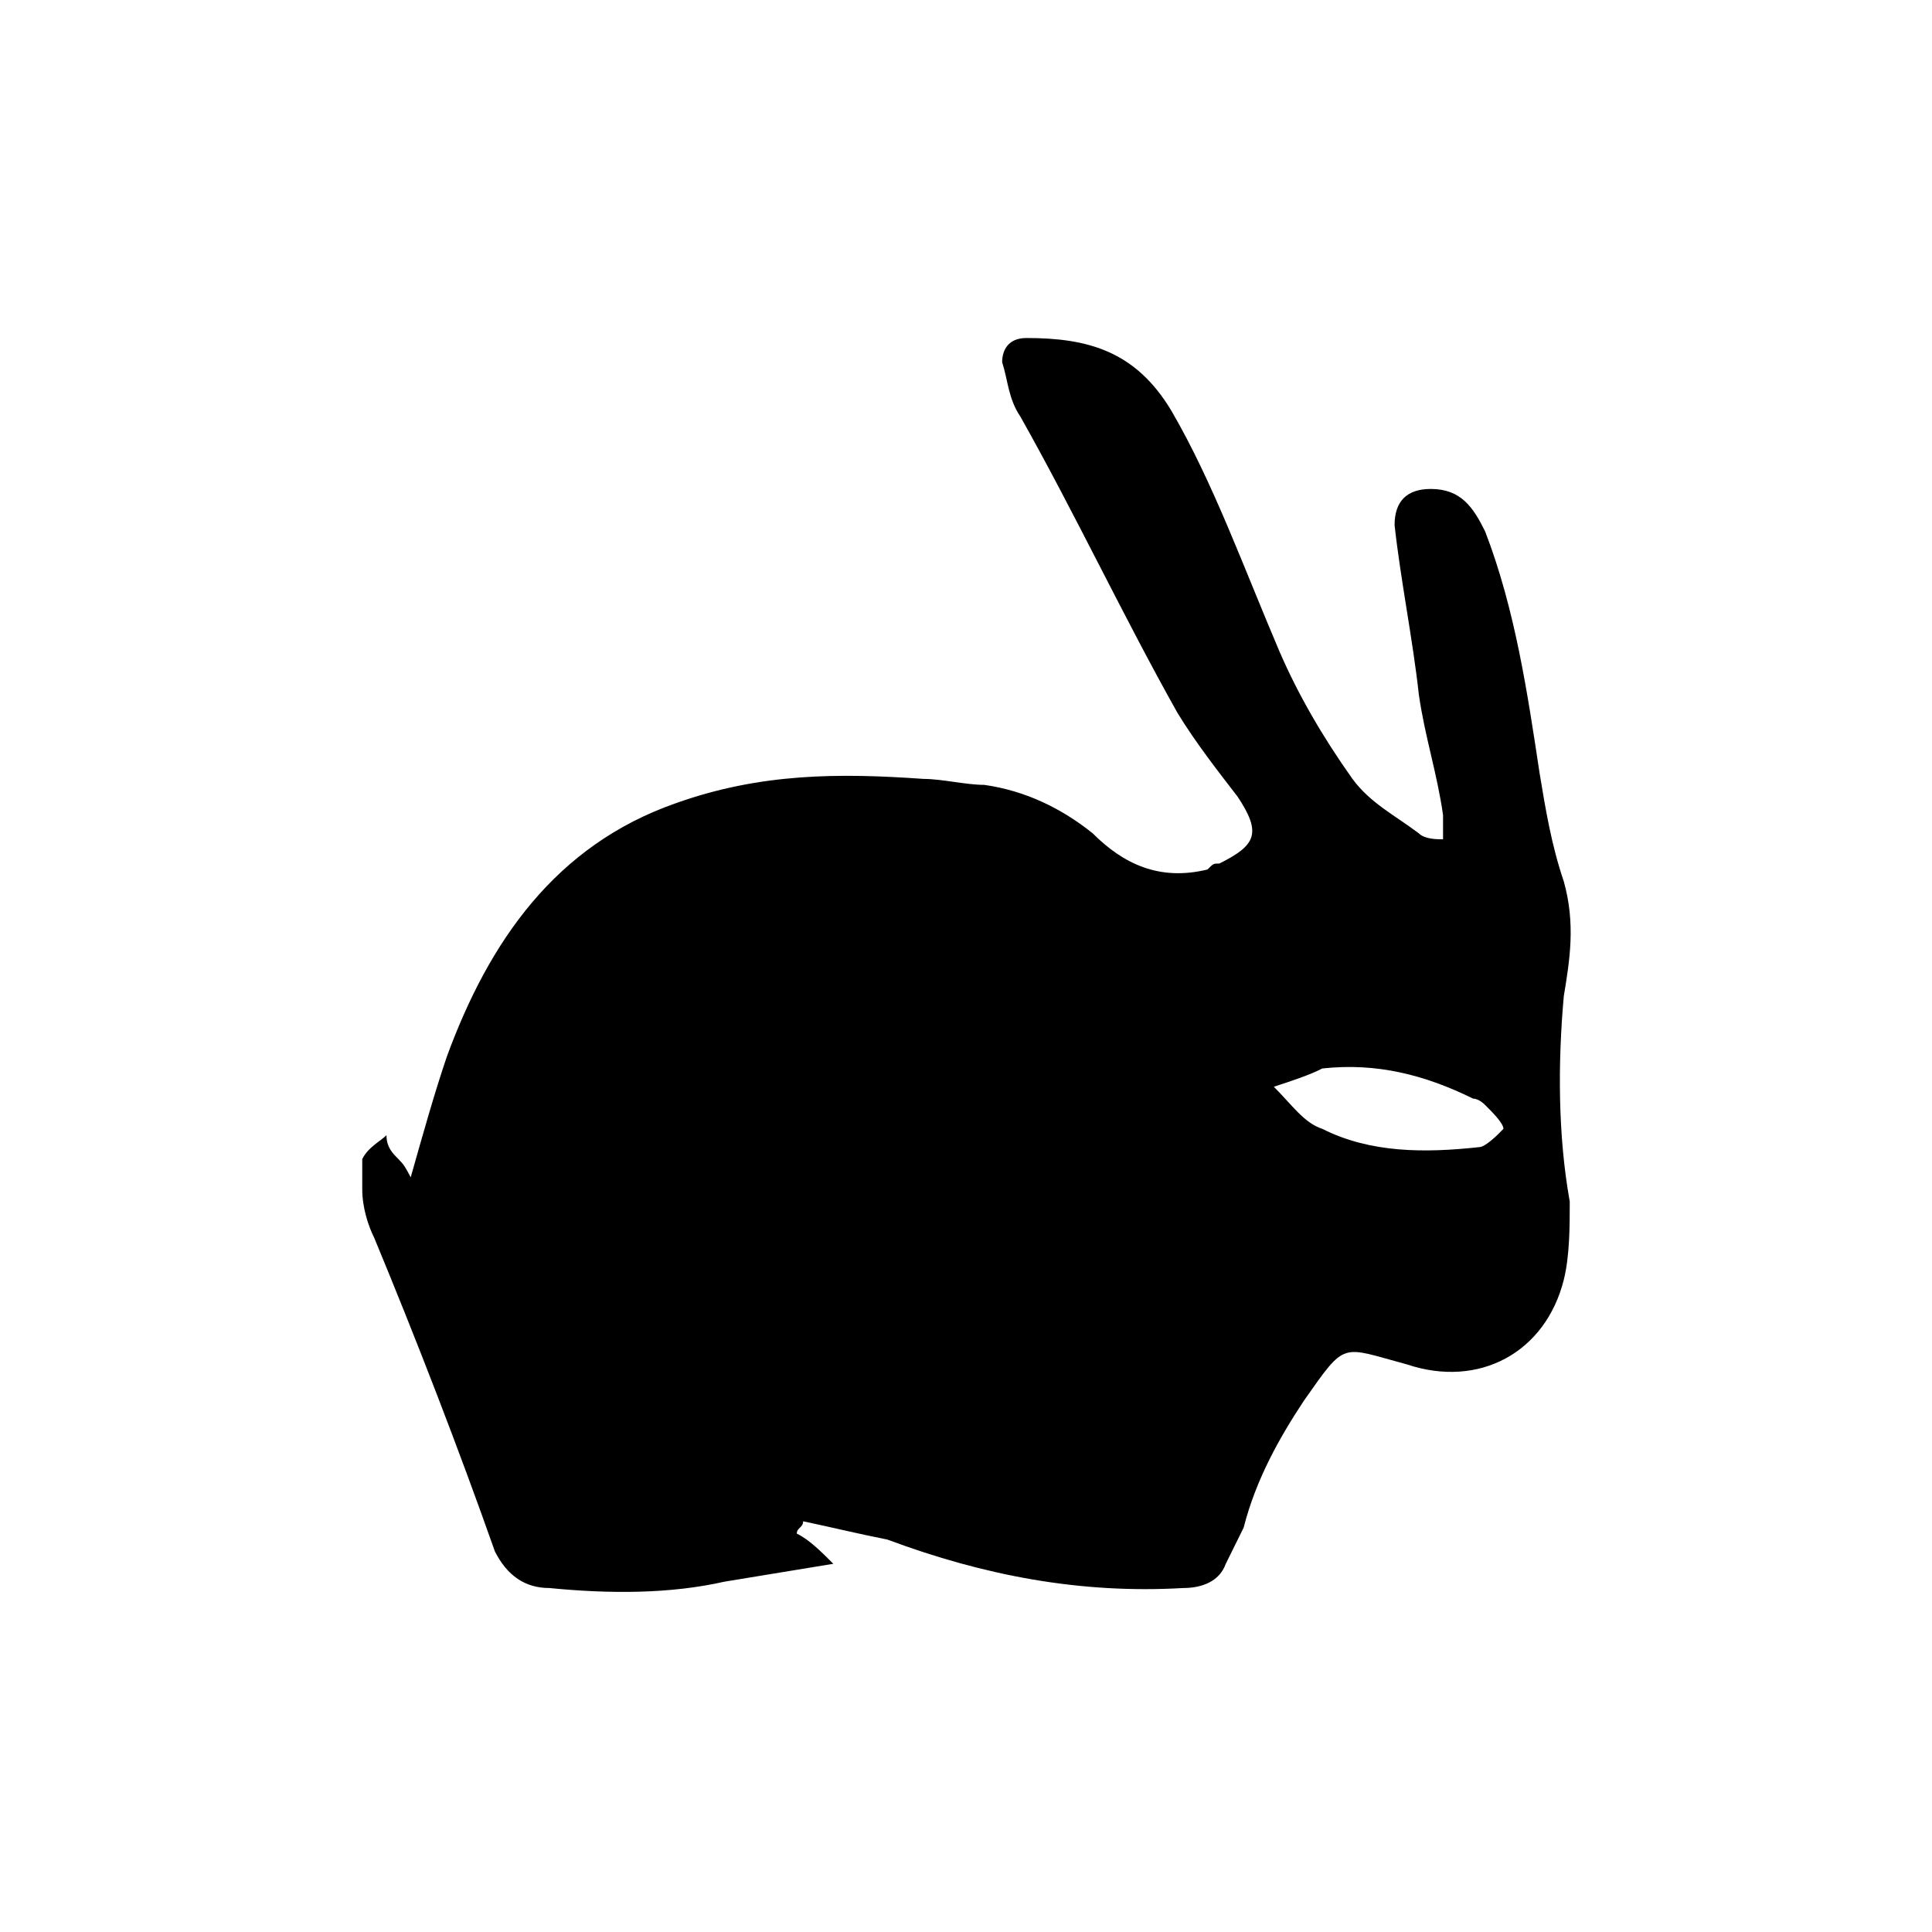 
<svg xmlns="http://www.w3.org/2000/svg" xmlns:xlink="http://www.w3.org/1999/xlink" width="24px" height="24px" viewBox="0 0 24 24" version="1.1">
<g id="surface1">
<path style=" stroke:none;fill-rule:nonzero;fill:rgb(0%,0%,0%);fill-opacity:1;" d="M 19.5 14.926 C 19.352 14.102 19.352 13.199 19.426 12.375 C 19.5 11.926 19.574 11.477 19.426 10.949 C 19.273 10.5 19.199 10.051 19.125 9.602 C 18.977 8.625 18.824 7.574 18.449 6.602 C 18.301 6.301 18.148 6.074 17.773 6.074 C 17.477 6.074 17.324 6.227 17.324 6.523 C 17.398 7.199 17.551 7.949 17.625 8.625 C 17.699 9.148 17.852 9.602 17.926 10.125 L 17.926 10.426 C 17.852 10.426 17.699 10.426 17.625 10.352 C 17.324 10.125 17.023 9.977 16.801 9.676 C 16.426 9.148 16.125 8.625 15.898 8.102 C 15.449 7.051 15.074 6 14.551 5.102 C 14.102 4.352 13.5 4.199 12.75 4.199 C 12.523 4.199 12.449 4.352 12.449 4.5 C 12.523 4.727 12.523 4.949 12.676 5.176 C 13.352 6.375 13.949 7.648 14.625 8.852 C 14.852 9.227 15.148 9.602 15.375 9.898 C 15.676 10.352 15.602 10.5 15.148 10.727 C 15.074 10.727 15.074 10.727 15 10.801 C 14.398 10.949 13.949 10.727 13.574 10.352 C 13.199 10.051 12.75 9.824 12.227 9.75 C 12 9.75 11.699 9.676 11.477 9.676 C 10.426 9.602 9.449 9.602 8.398 9.977 C 6.898 10.5 6.074 11.699 5.551 13.125 C 5.398 13.574 5.25 14.102 5.102 14.625 C 5.023 14.477 5.023 14.477 4.949 14.398 C 4.875 14.324 4.801 14.25 4.801 14.102 C 4.727 14.176 4.574 14.25 4.5 14.398 L 4.5 14.773 C 4.5 15 4.574 15.227 4.648 15.375 C 5.176 16.648 5.699 18 6.148 19.273 C 6.301 19.574 6.523 19.727 6.824 19.727 C 7.574 19.801 8.324 19.801 9 19.648 L 10.352 19.426 C 10.199 19.273 10.051 19.125 9.898 19.051 C 9.898 18.977 9.977 18.977 9.977 18.898 C 10.352 18.977 10.648 19.051 11.023 19.125 C 12.227 19.574 13.426 19.801 14.699 19.727 C 14.926 19.727 15.148 19.648 15.227 19.426 L 15.449 18.977 C 15.602 18.375 15.898 17.852 16.199 17.398 C 16.727 16.648 16.648 16.727 17.477 16.949 C 18.375 17.25 19.199 16.801 19.426 15.898 C 19.5 15.602 19.5 15.227 19.5 14.926 Z M 18.676 14.023 C 18.602 14.102 18.449 14.25 18.375 14.25 C 17.699 14.324 17.023 14.324 16.426 14.023 C 16.199 13.949 16.051 13.727 15.824 13.5 C 16.051 13.426 16.273 13.352 16.426 13.273 C 17.102 13.199 17.699 13.352 18.301 13.648 C 18.375 13.648 18.449 13.727 18.449 13.727 C 18.523 13.801 18.676 13.949 18.676 14.023 Z M 18.676 14.023 "/>
</g>
</svg>
